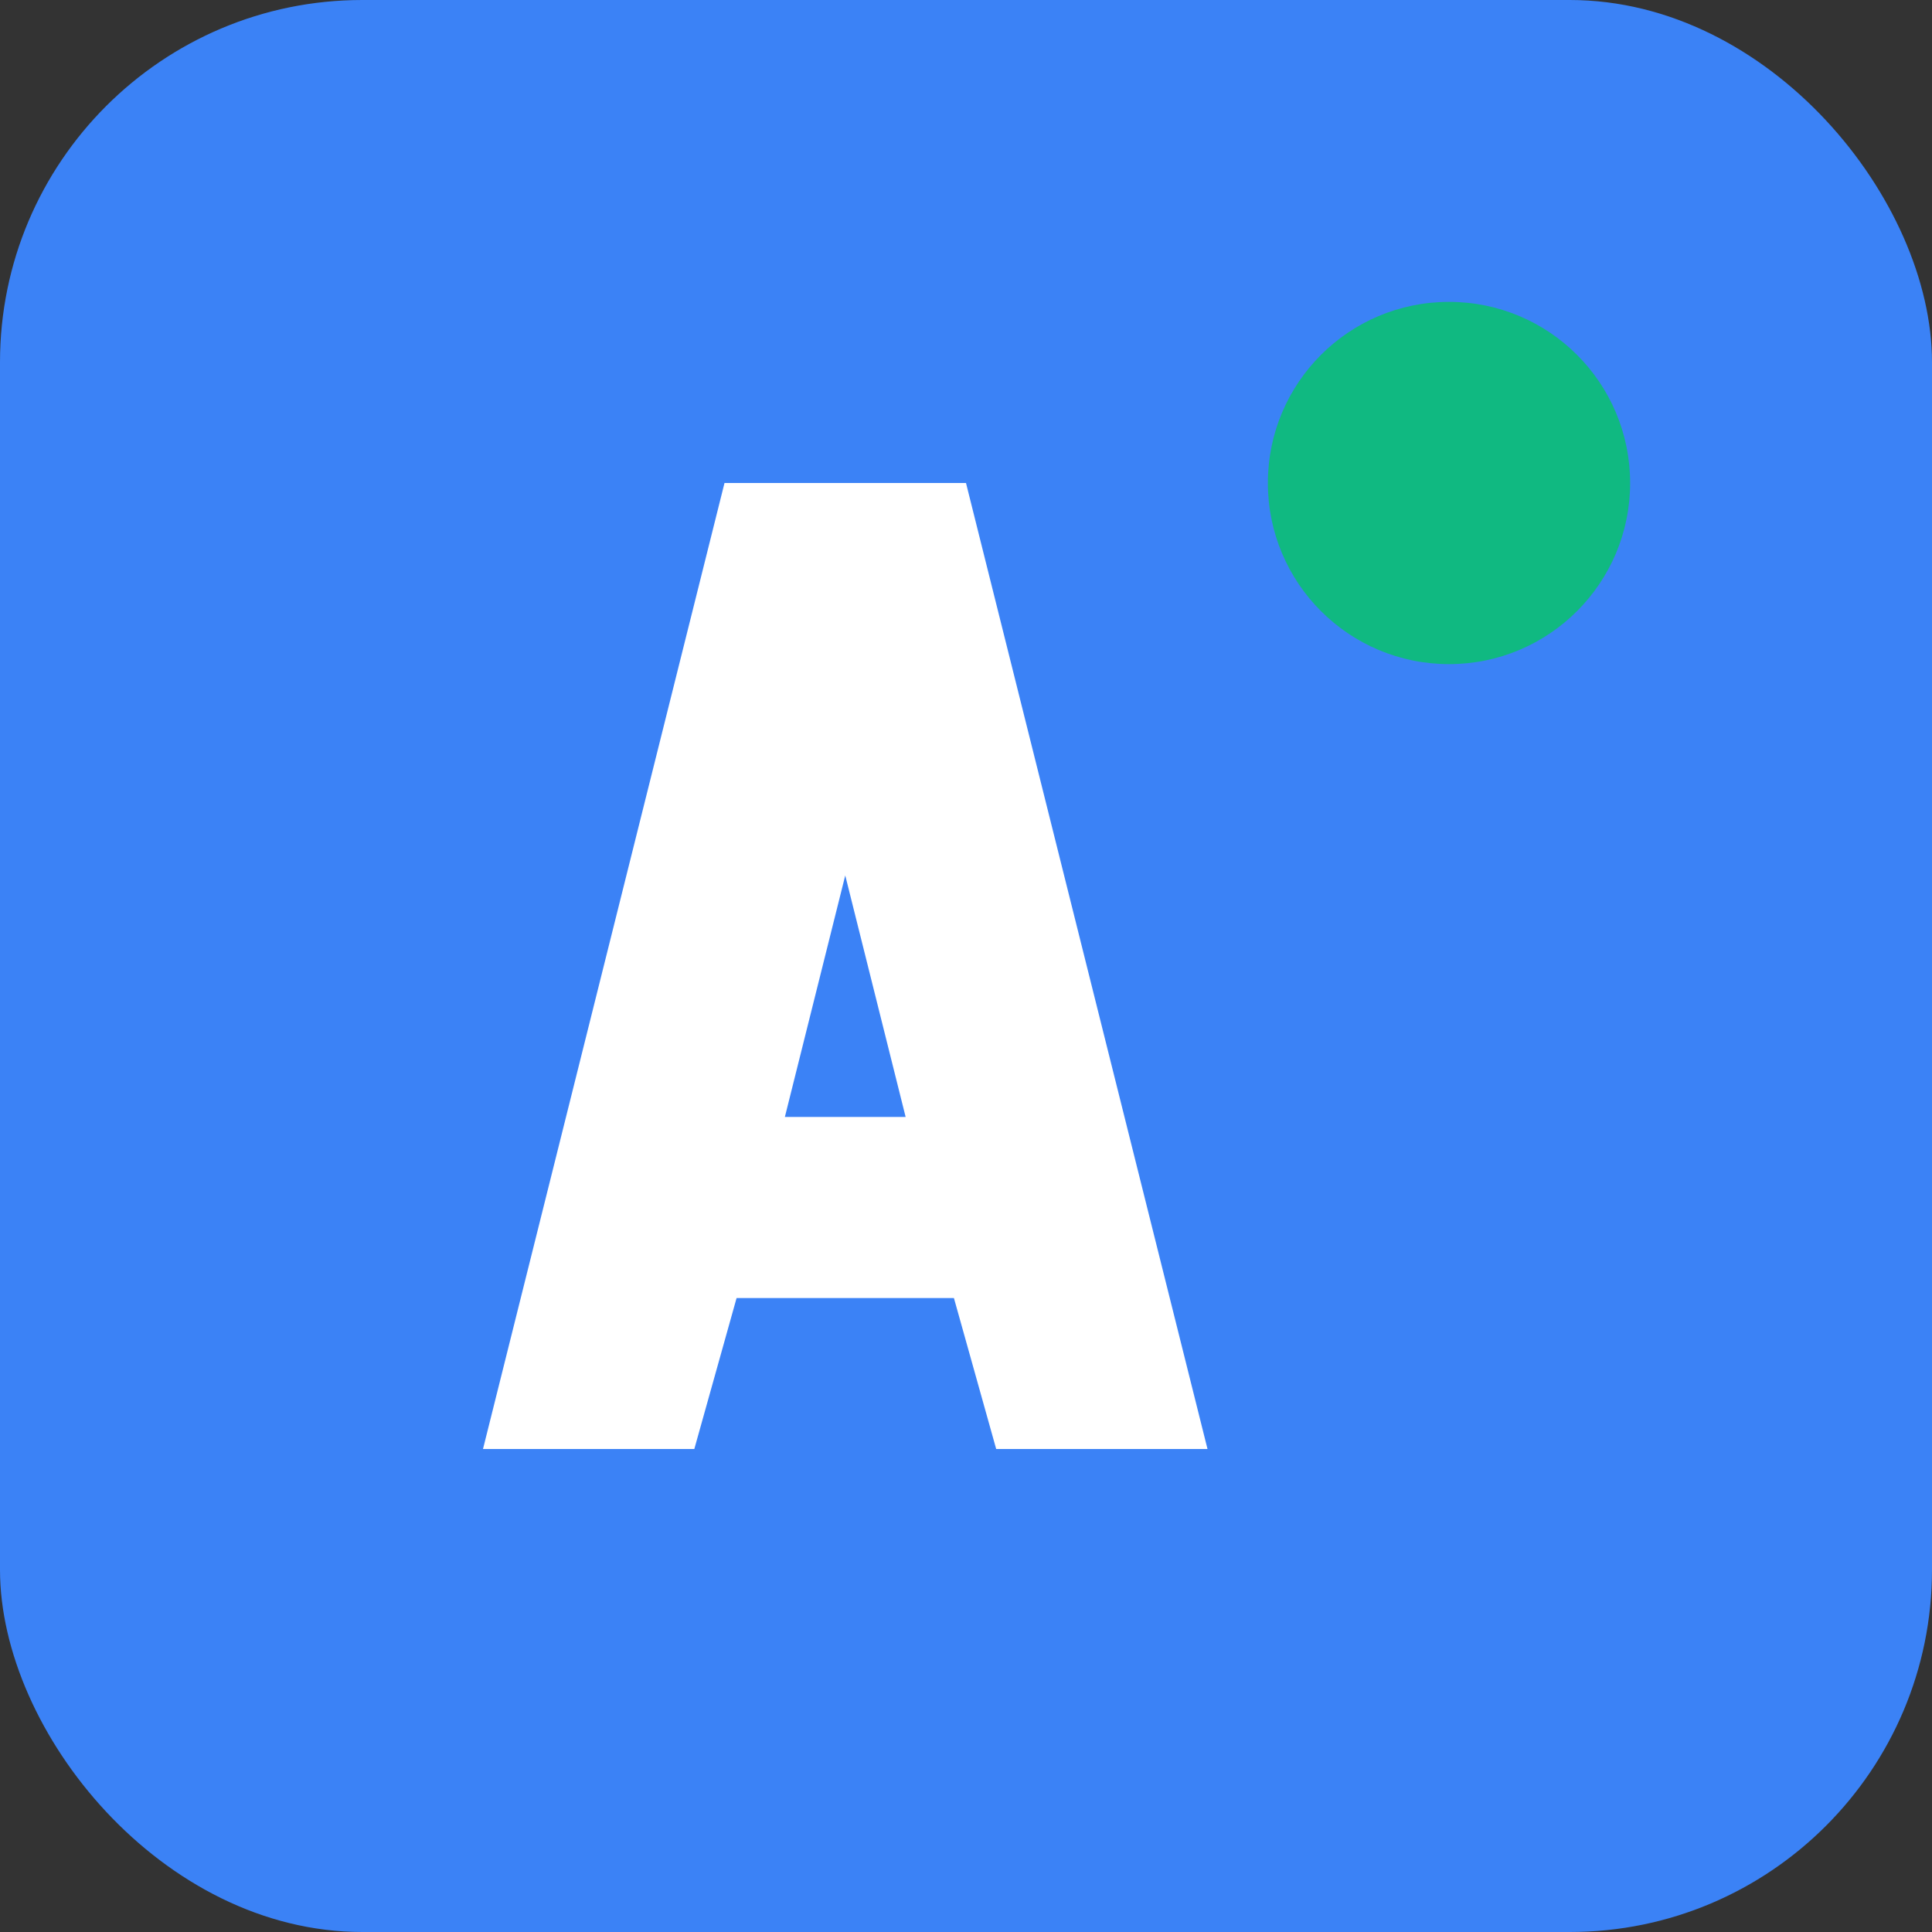 <svg width="16" height="16" viewBox="0 0 16 16" fill="none" xmlns="http://www.w3.org/2000/svg">
  <rect x="0" y="0" width="16" height="16" fill="#333333" stroke="none"/>
  <rect width="16" height="16" rx="3" fill="#3B82F6"/>
  <path d="M4 12L6 4H8L10 12H8.25L7.9 10.75H6.1L5.75 12H4ZM6.5 9.25H7.5L7 7.25L6.5 9.25Z" fill="white"/>
  <circle cx="12" cy="4" r="1.5" fill="#10B981"/>
</svg>
